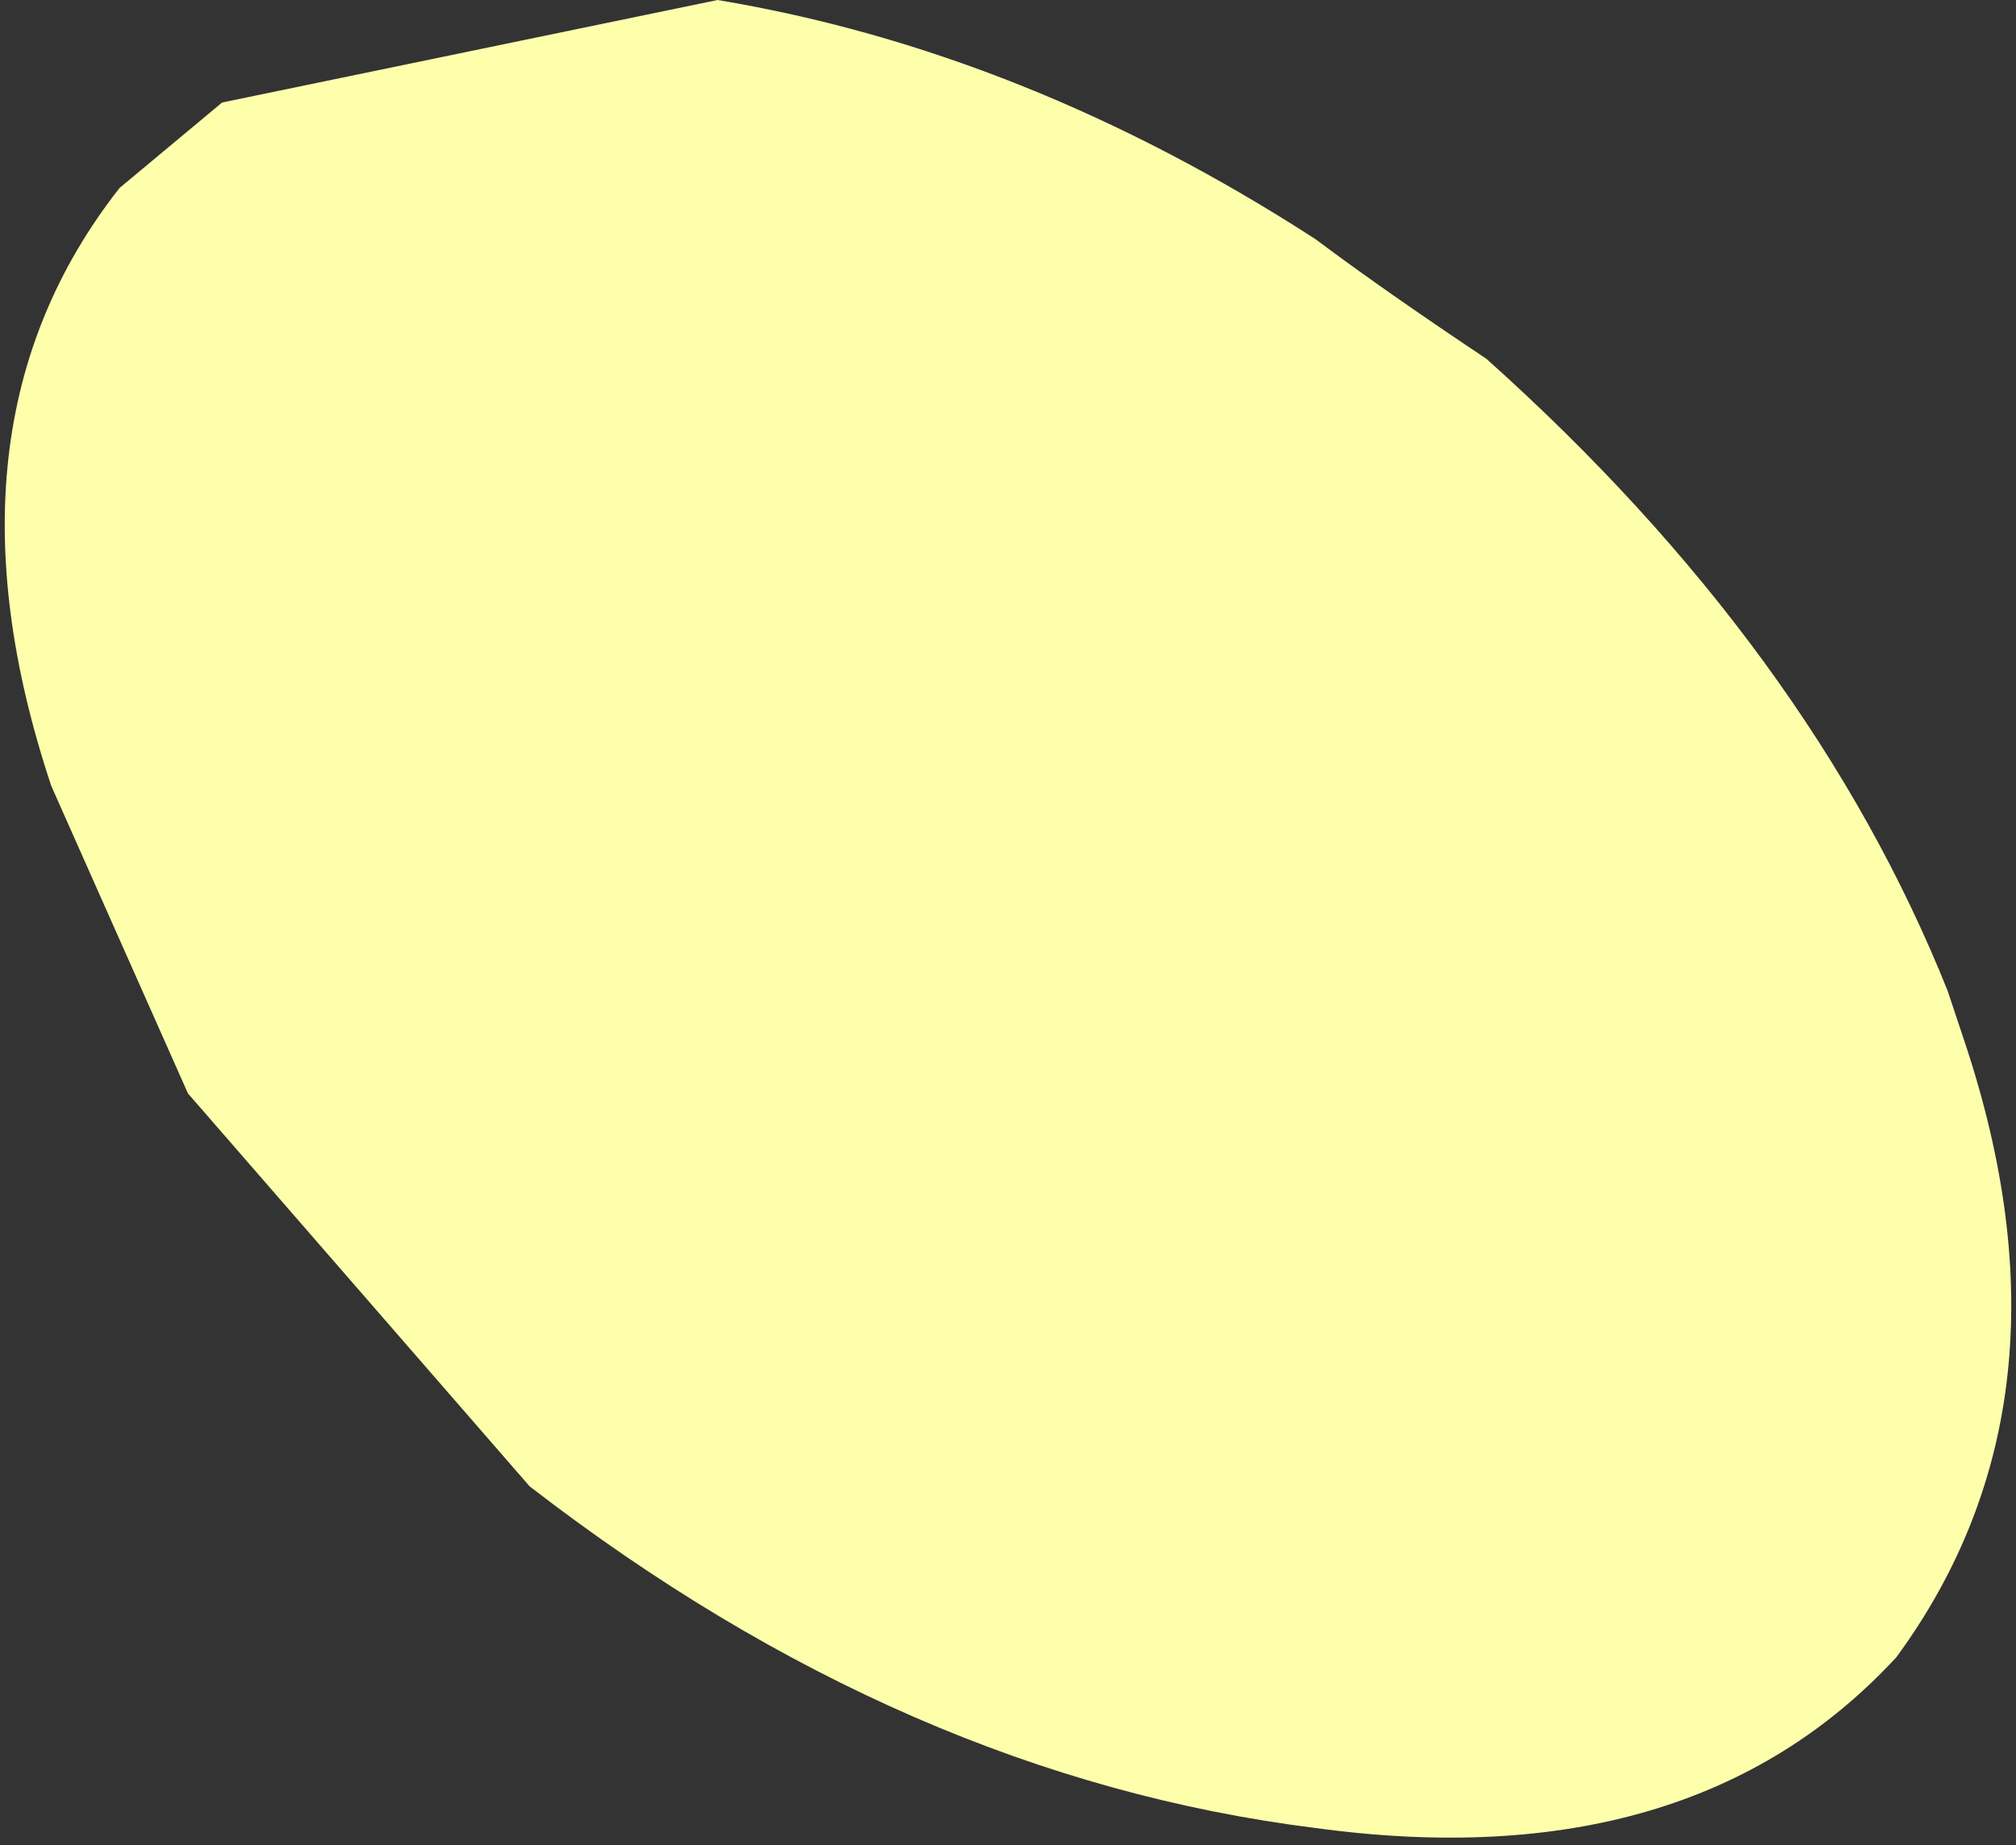 <?xml version="1.0" encoding="UTF-8" standalone="no"?>
<svg xmlns:xlink="http://www.w3.org/1999/xlink" height="5.4px" width="5.9px" xmlns="http://www.w3.org/2000/svg">
  <rect width="100%" height="100%" fill="#333333" stroke="none"/>
  <g transform="matrix(1.0, 0.0, 0.0, 1.0, 2.95, 2.7)">
    <path d="M1.4 -1.65 Q2.35 -0.8 2.75 0.2 L2.8 0.35 Q3.15 1.4 2.6 2.15 2.0 2.8 0.9 2.65 -0.3 2.5 -1.4 1.65 L-2.4 0.5 -2.8 -0.4 Q-3.15 -1.45 -2.6 -2.15 L-2.3 -2.4 -0.85 -2.7 Q0.05 -2.55 0.9 -2.0 1.1 -1.85 1.4 -1.65" fill="#fdffab" fill-rule="evenodd" stroke="none"/>
  </g>
</svg>
